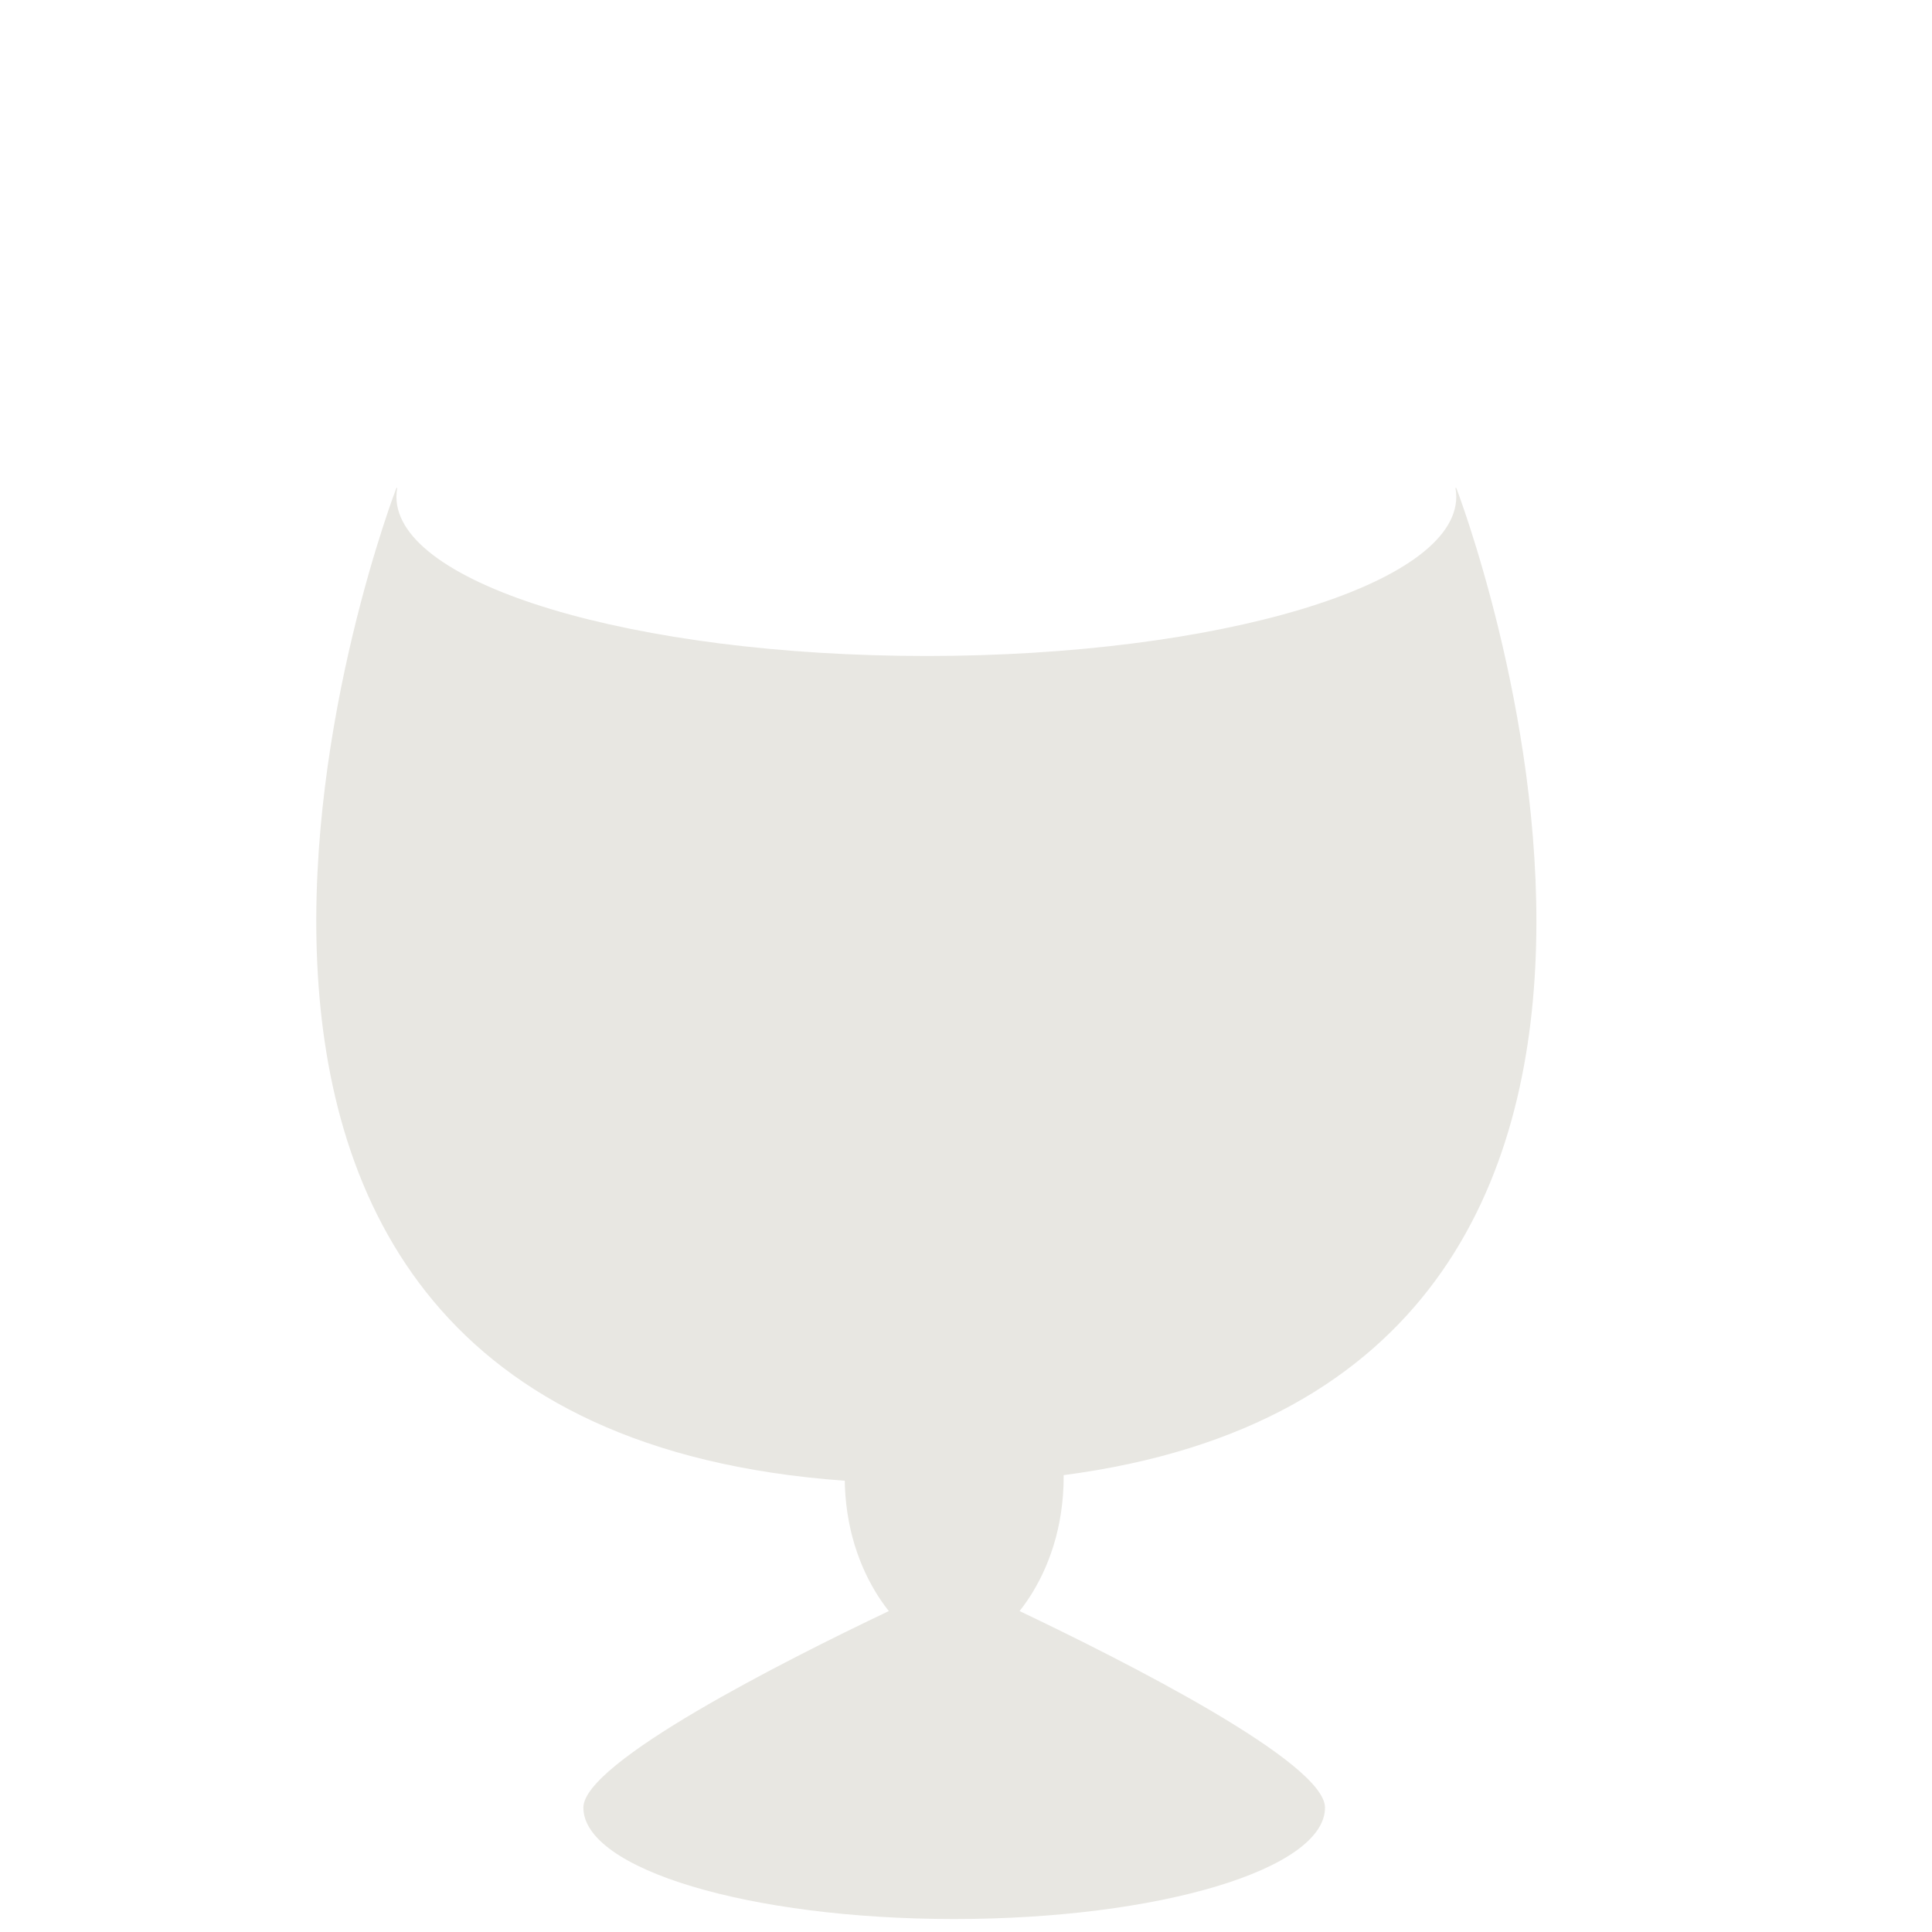 <?xml version="1.0" encoding="iso-8859-1"?>
<!-- Generator: Adobe Illustrator 18.1.1, SVG Export Plug-In . SVG Version: 6.00 Build 0)  -->
<!DOCTYPE svg PUBLIC "-//W3C//DTD SVG 1.1//EN" "http://www.w3.org/Graphics/SVG/1.1/DTD/svg11.dtd">
<svg version="1.1" xmlns="http://www.w3.org/2000/svg" xmlns:xlink="http://www.w3.org/1999/xlink" x="0px" y="0px"
	 viewBox="0 0 512 512" enable-background="new 0 0 512 512" xml:space="preserve">
<g id="Layer_3">
	<path fill="#E8E7E2" d="M281.873,390.924c0.006,0.987,0.003,1.968-0.039,2.937c-0.252,6.484-1.457,12.535-3.294,17.722
		c-0.904,2.594-1.941,4.971-3.028,7.078c-0.535,1.054-1.12,2.04-1.632,2.951c-0.58,0.912-1.061,1.749-1.604,2.506
		c-0.761,1.133-1.48,2.083-2.083,2.83c28.206,13.43,80.946,40.139,80.946,52.086c0,16.307-43.997,29.527-98.269,29.527
		s-98.269-13.22-98.269-29.527c0-11.947,52.74-38.656,80.946-52.086c-0.602-0.747-1.322-1.697-2.083-2.83
		c-0.543-0.756-1.025-1.594-1.604-2.506c-0.511-0.912-1.097-1.898-1.632-2.951c-1.087-2.107-2.124-4.485-3.028-7.078
		c-1.837-5.187-3.042-11.238-3.294-17.722c-0.021-0.479-0.02-0.965-0.026-1.449C9.465,377.01,105.055,129.299,105.055,129.299h0.22
		c-0.142,0.777-0.22,1.559-0.22,2.346c0,23.305,62.875,42.197,140.435,42.197s140.435-18.892,140.435-42.197
		c0-0.787-0.078-1.569-0.22-2.346h0.22C385.925,129.299,477.02,365.367,281.873,390.924z"/>
</g>
<g id="Layer_1">
</g>
</svg>
